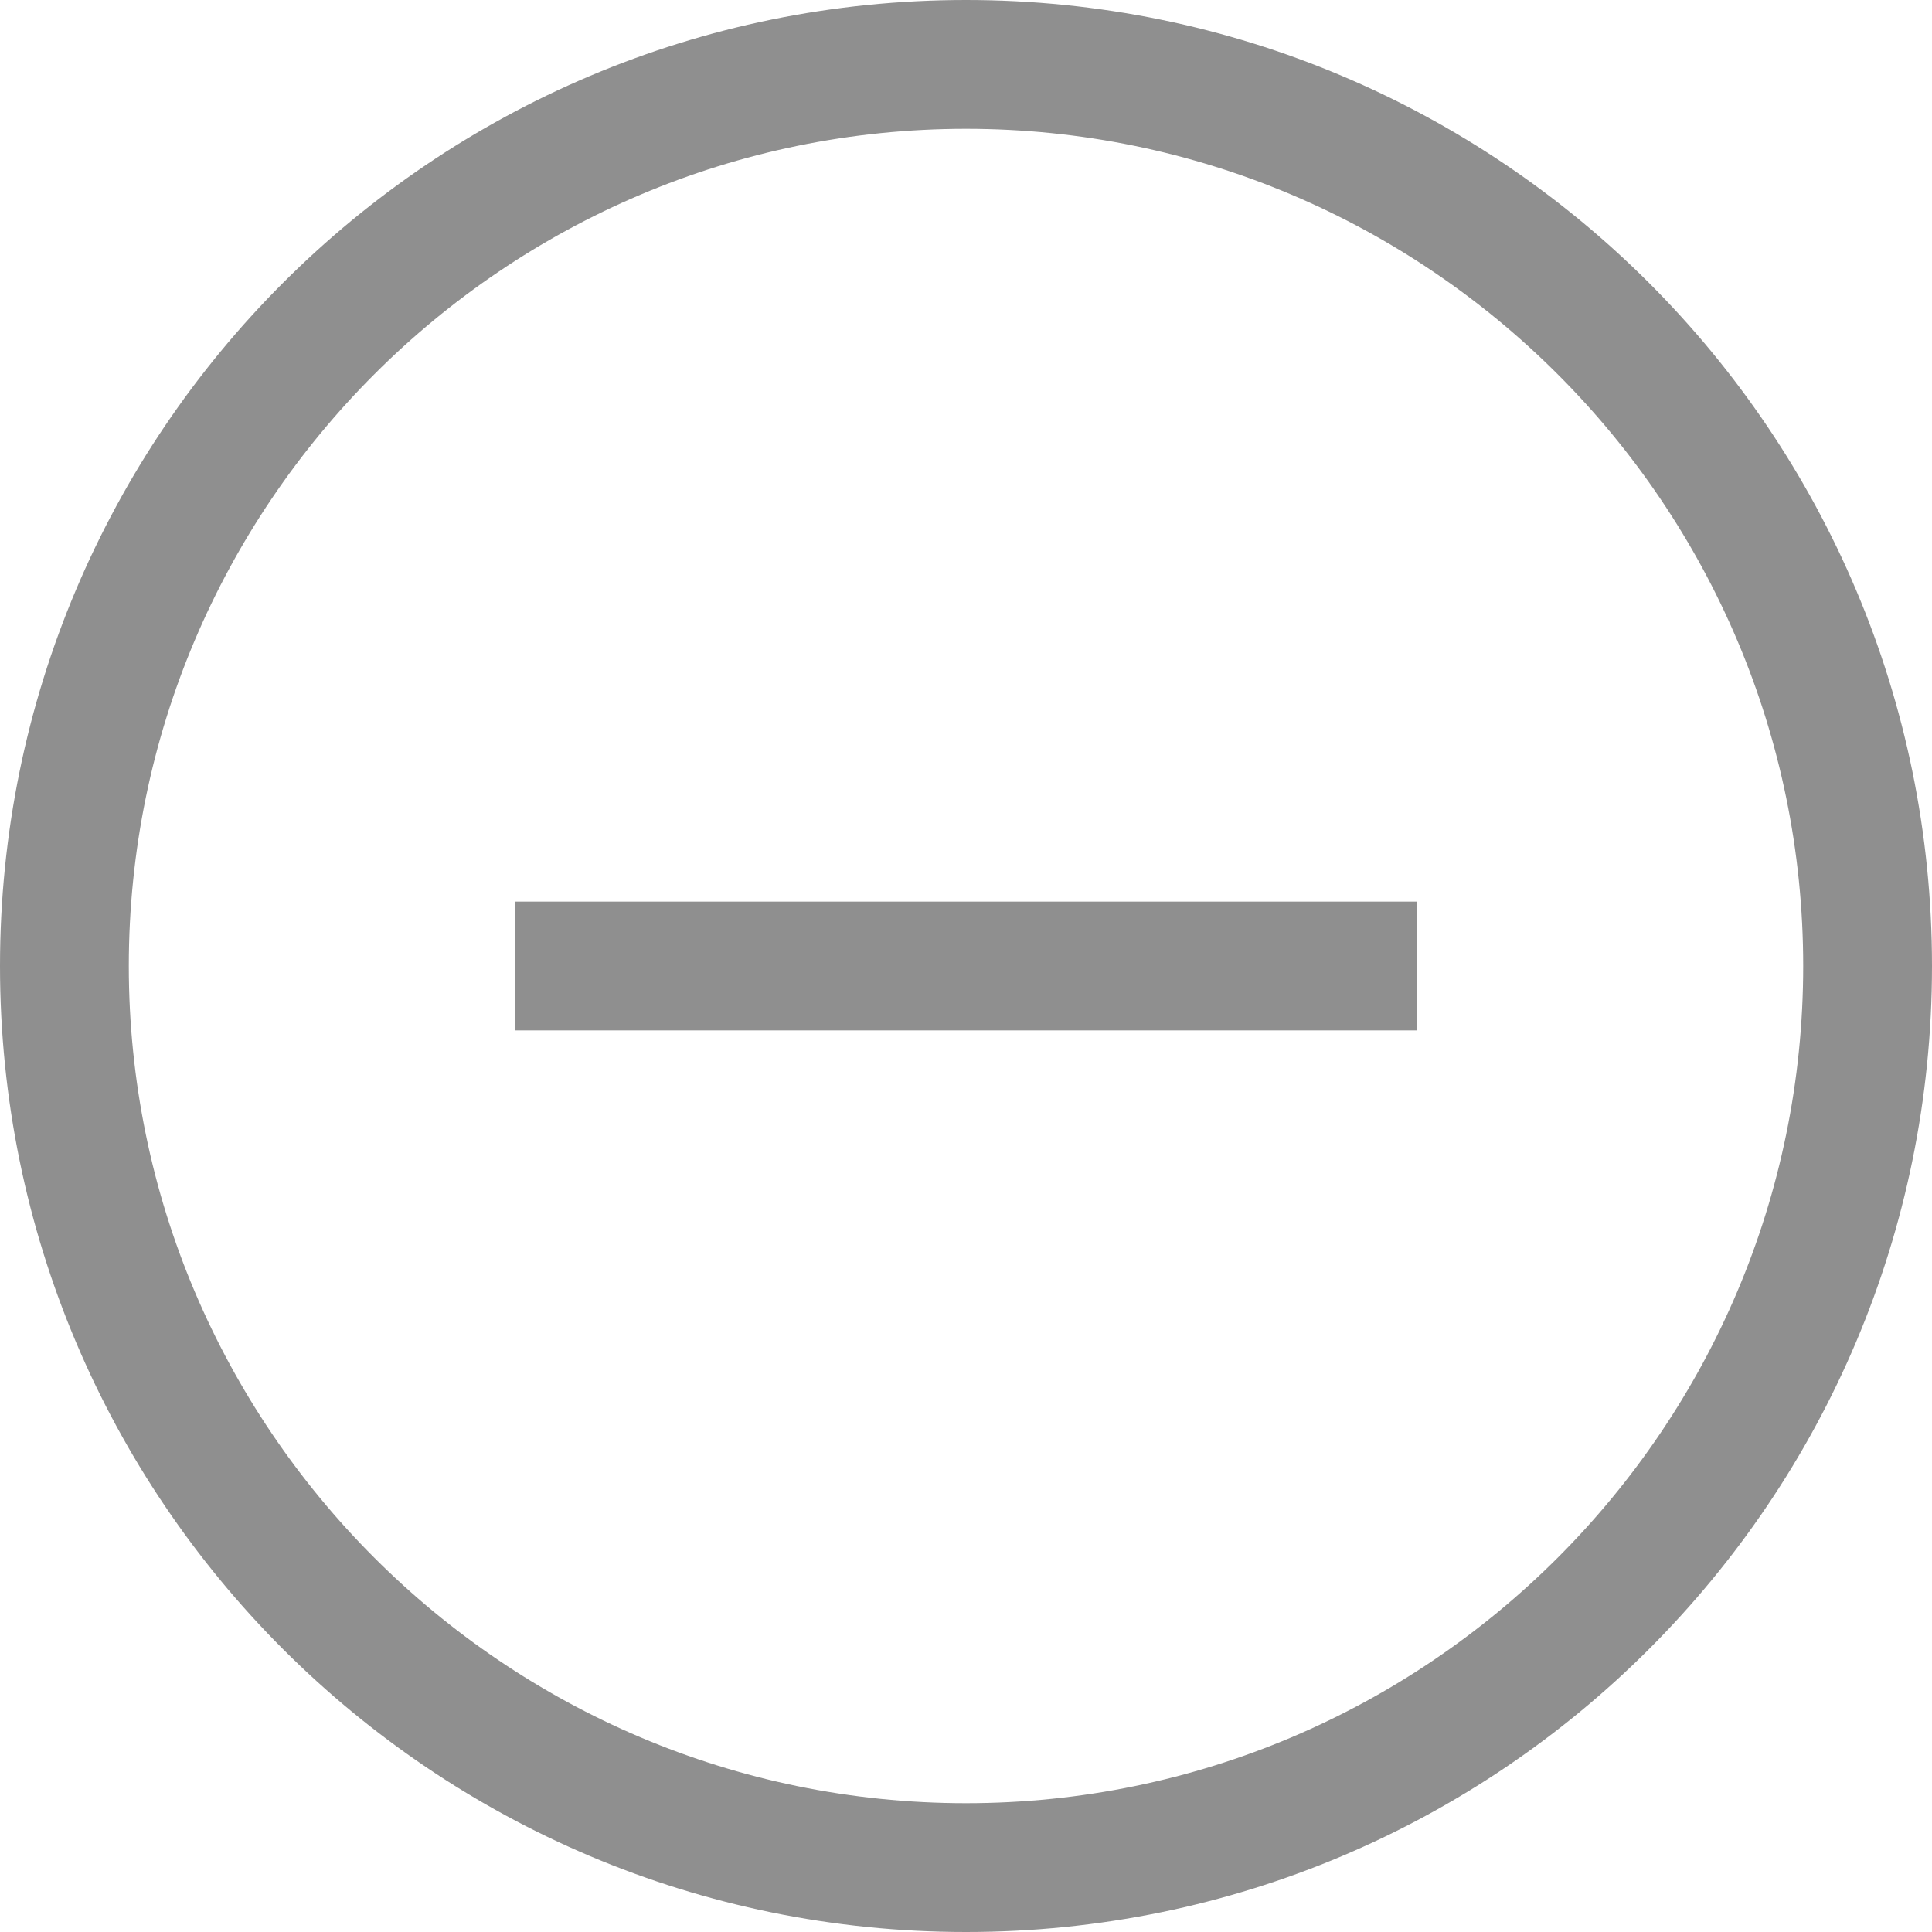 <svg width="15" height="15" viewBox="0 0 15 15" xmlns="http://www.w3.org/2000/svg" xmlns:sketch="http://www.bohemiancoding.com/sketch/ns"><title>icn_tum_circleminus</title><desc>Created with Sketch.</desc><path d="M11 7h-7v1h7v-1zm-3.5-7c-4.142 0-7.5 3.358-7.5 7.5 0 4.142 3.358 7.5 7.5 7.5 4.142 0 7.5-3.358 7.5-7.5 0-4.142-3.358-7.5-7.5-7.5zm0 1c3.584 0 6.5 2.916 6.5 6.5s-2.916 6.5-6.5 6.5-6.5-2.916-6.5-6.5 2.916-6.5 6.5-6.5z" sketch:type="MSShapeGroup" fill="#8F8F8F"/></svg>